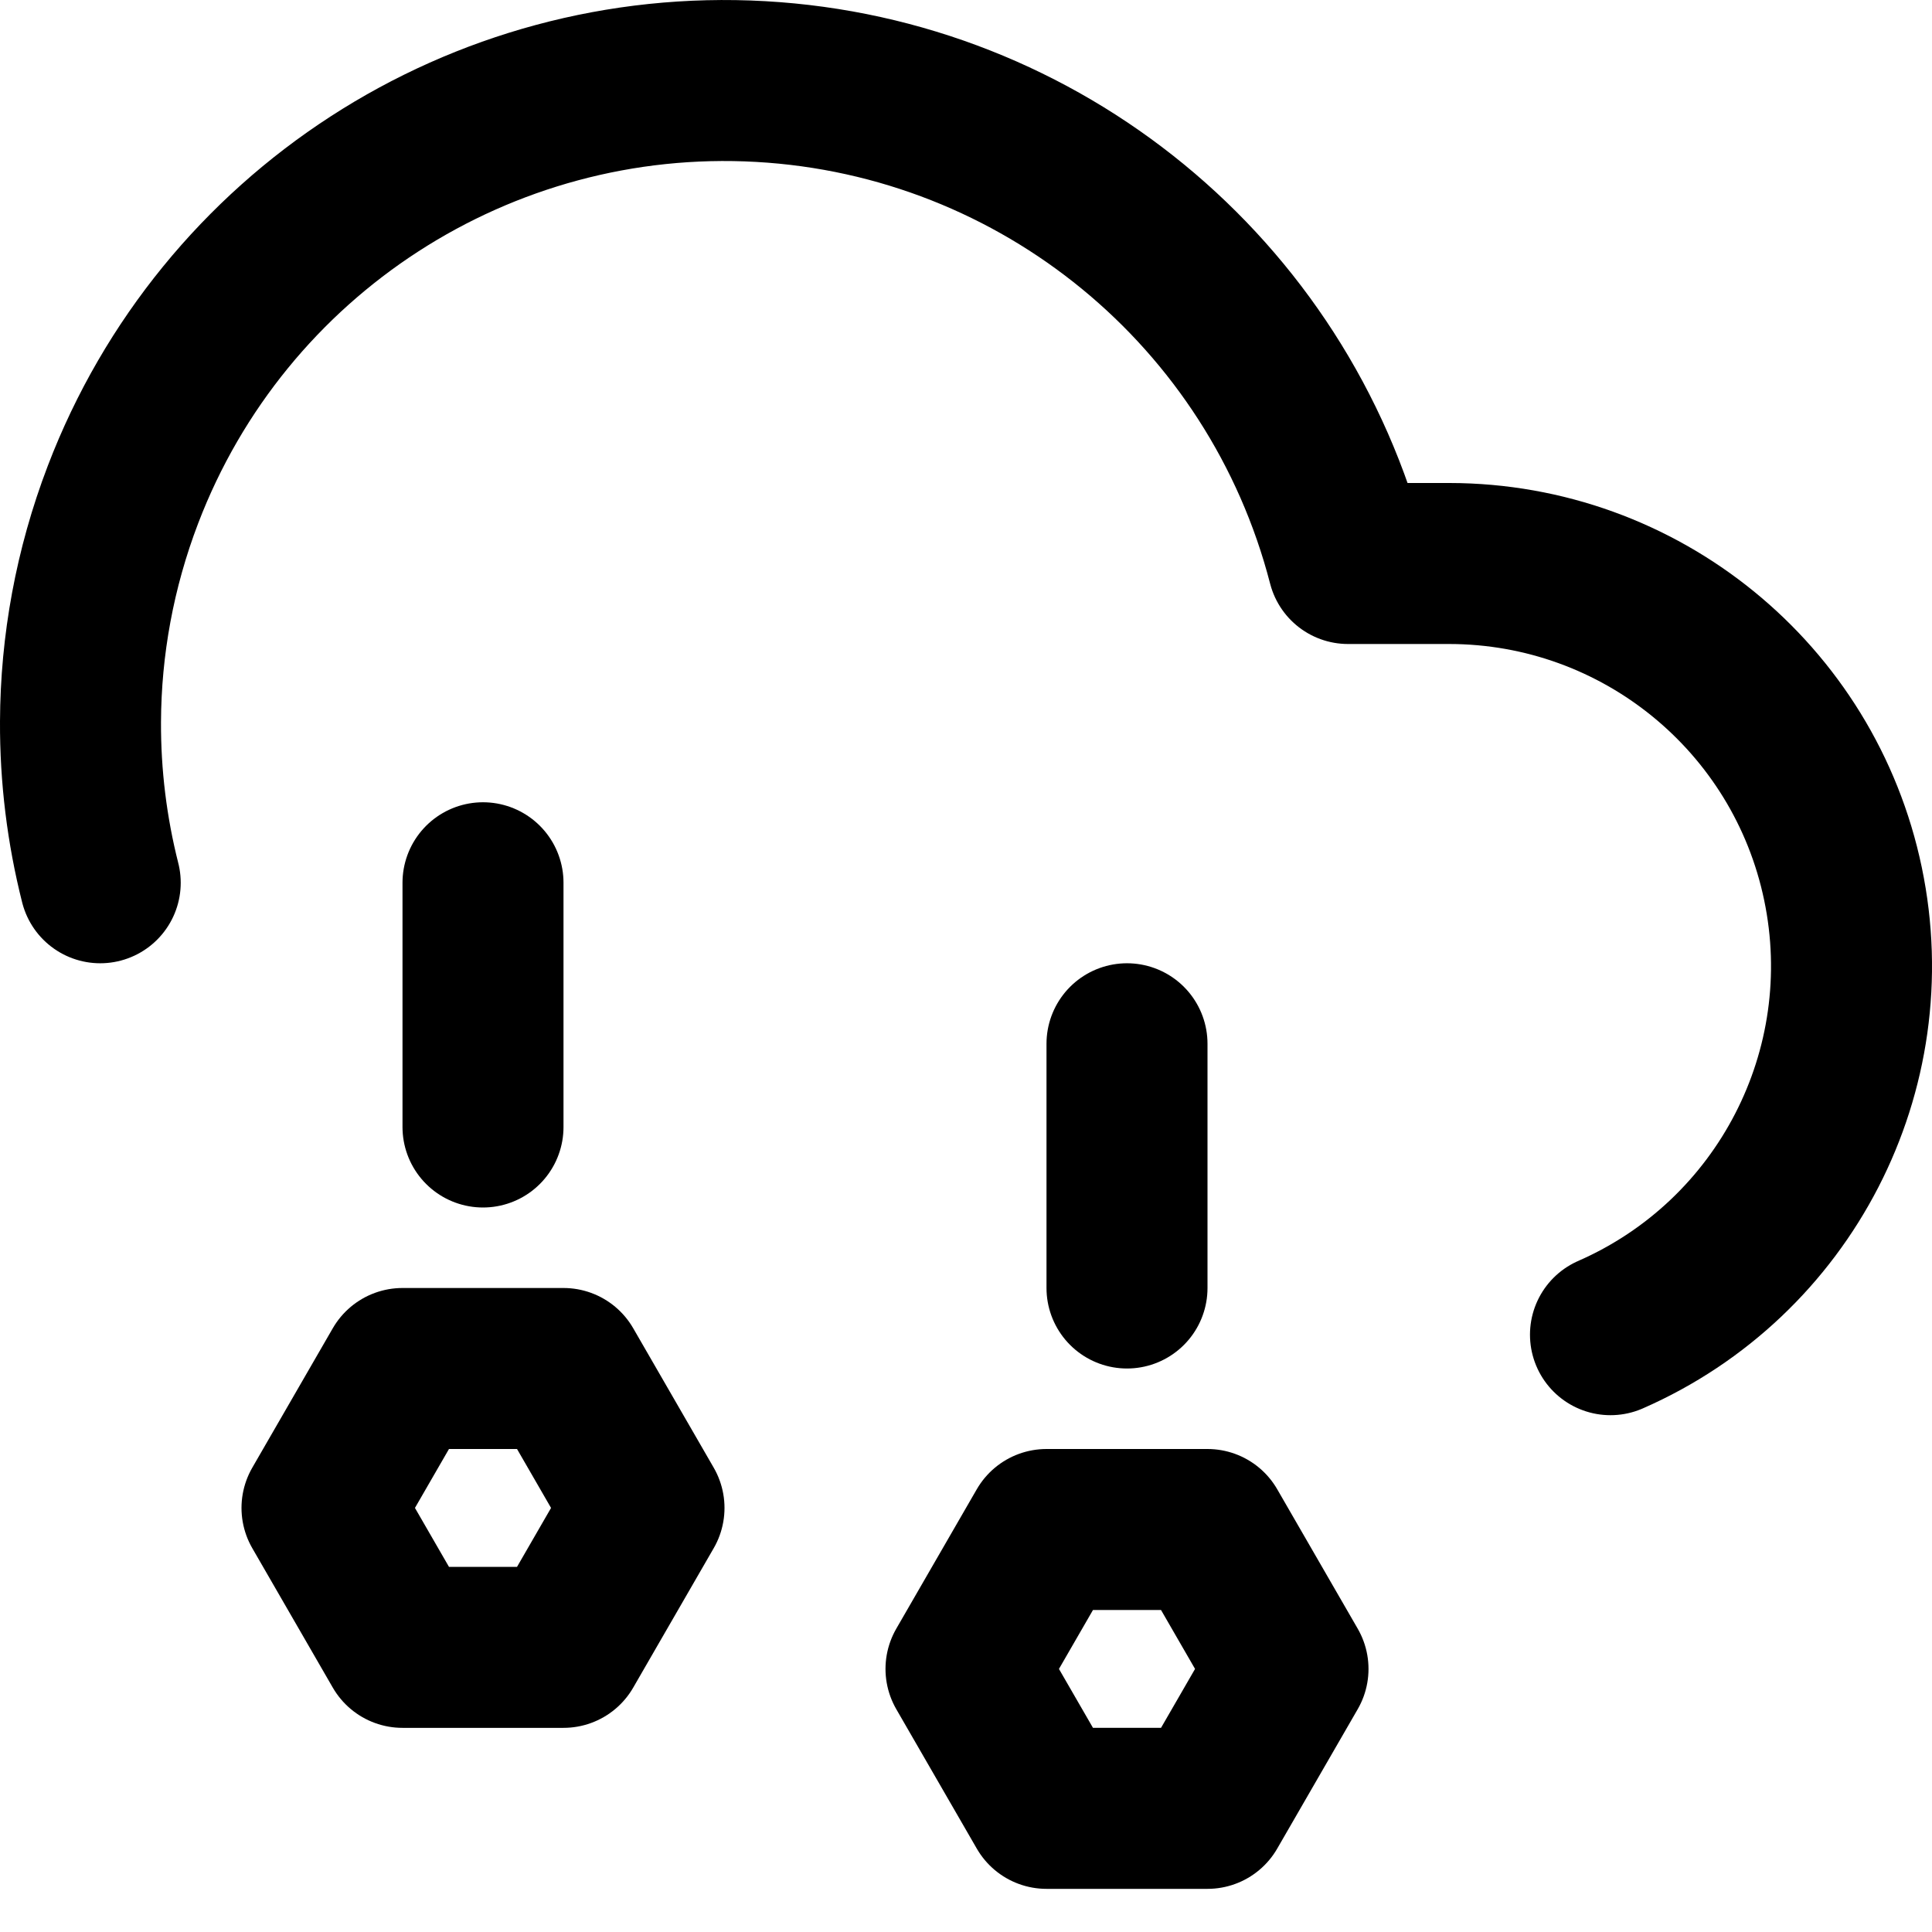 <?xml version="1.0" standalone="no"?><!-- Generator: Gravit.io --><svg xmlns="http://www.w3.org/2000/svg" xmlns:xlink="http://www.w3.org/1999/xlink" style="isolation:isolate" viewBox="0 0 24 24" width="24" height="24"><defs><clipPath id="_clipPath_51KHKBNevUeo10xqruqwx56mziD9JFt9"><rect width="24" height="24"/></clipPath></defs><g clip-path="url(#_clipPath_51KHKBNevUeo10xqruqwx56mziD9JFt9)"><path d=" M 20.006 16.58 C 22.173 15.631 23.378 13.294 22.894 10.978 C 22.411 8.663 20.371 7.003 18.006 7 L 16.746 7 C 15.875 3.629 12.925 1.209 9.45 1.013 C 5.974 0.817 2.771 2.891 1.528 6.143 C 1.176 7.064 1.004 8.019 1 8.964 C 0.997 9.642 1.08 10.314 1.245 10.966" fill="none" vector-effect="non-scaling-stroke" stroke-width="2" stroke="rgb(0,0,0)" stroke-linejoin="round" stroke-linecap="round" stroke-miterlimit="4"/><line x1="6" y1="10.966" x2="6" y2="14" vector-effect="non-scaling-stroke" stroke-width="2" stroke="rgb(0,0,0)" stroke-linejoin="round" stroke-linecap="round" stroke-miterlimit="3"/><polygon points="8,18.732,7,20.464,5,20.464,4,18.732,5,17,7,17" fill="none" vector-effect="non-scaling-stroke" stroke-width="2" stroke="rgb(0,0,0)" stroke-linejoin="round" stroke-linecap="round" stroke-miterlimit="3"/><line x1="14" y1="12.966" x2="14" y2="16" vector-effect="non-scaling-stroke" stroke-width="2" stroke="rgb(0,0,0)" stroke-linejoin="round" stroke-linecap="round" stroke-miterlimit="3"/><polygon points="16,20.732,15,22.464,13,22.464,12,20.732,13,19,15,19" fill="none" vector-effect="non-scaling-stroke" stroke-width="2" stroke="rgb(0,0,0)" stroke-linejoin="round" stroke-linecap="round" stroke-miterlimit="3"/></g></svg>